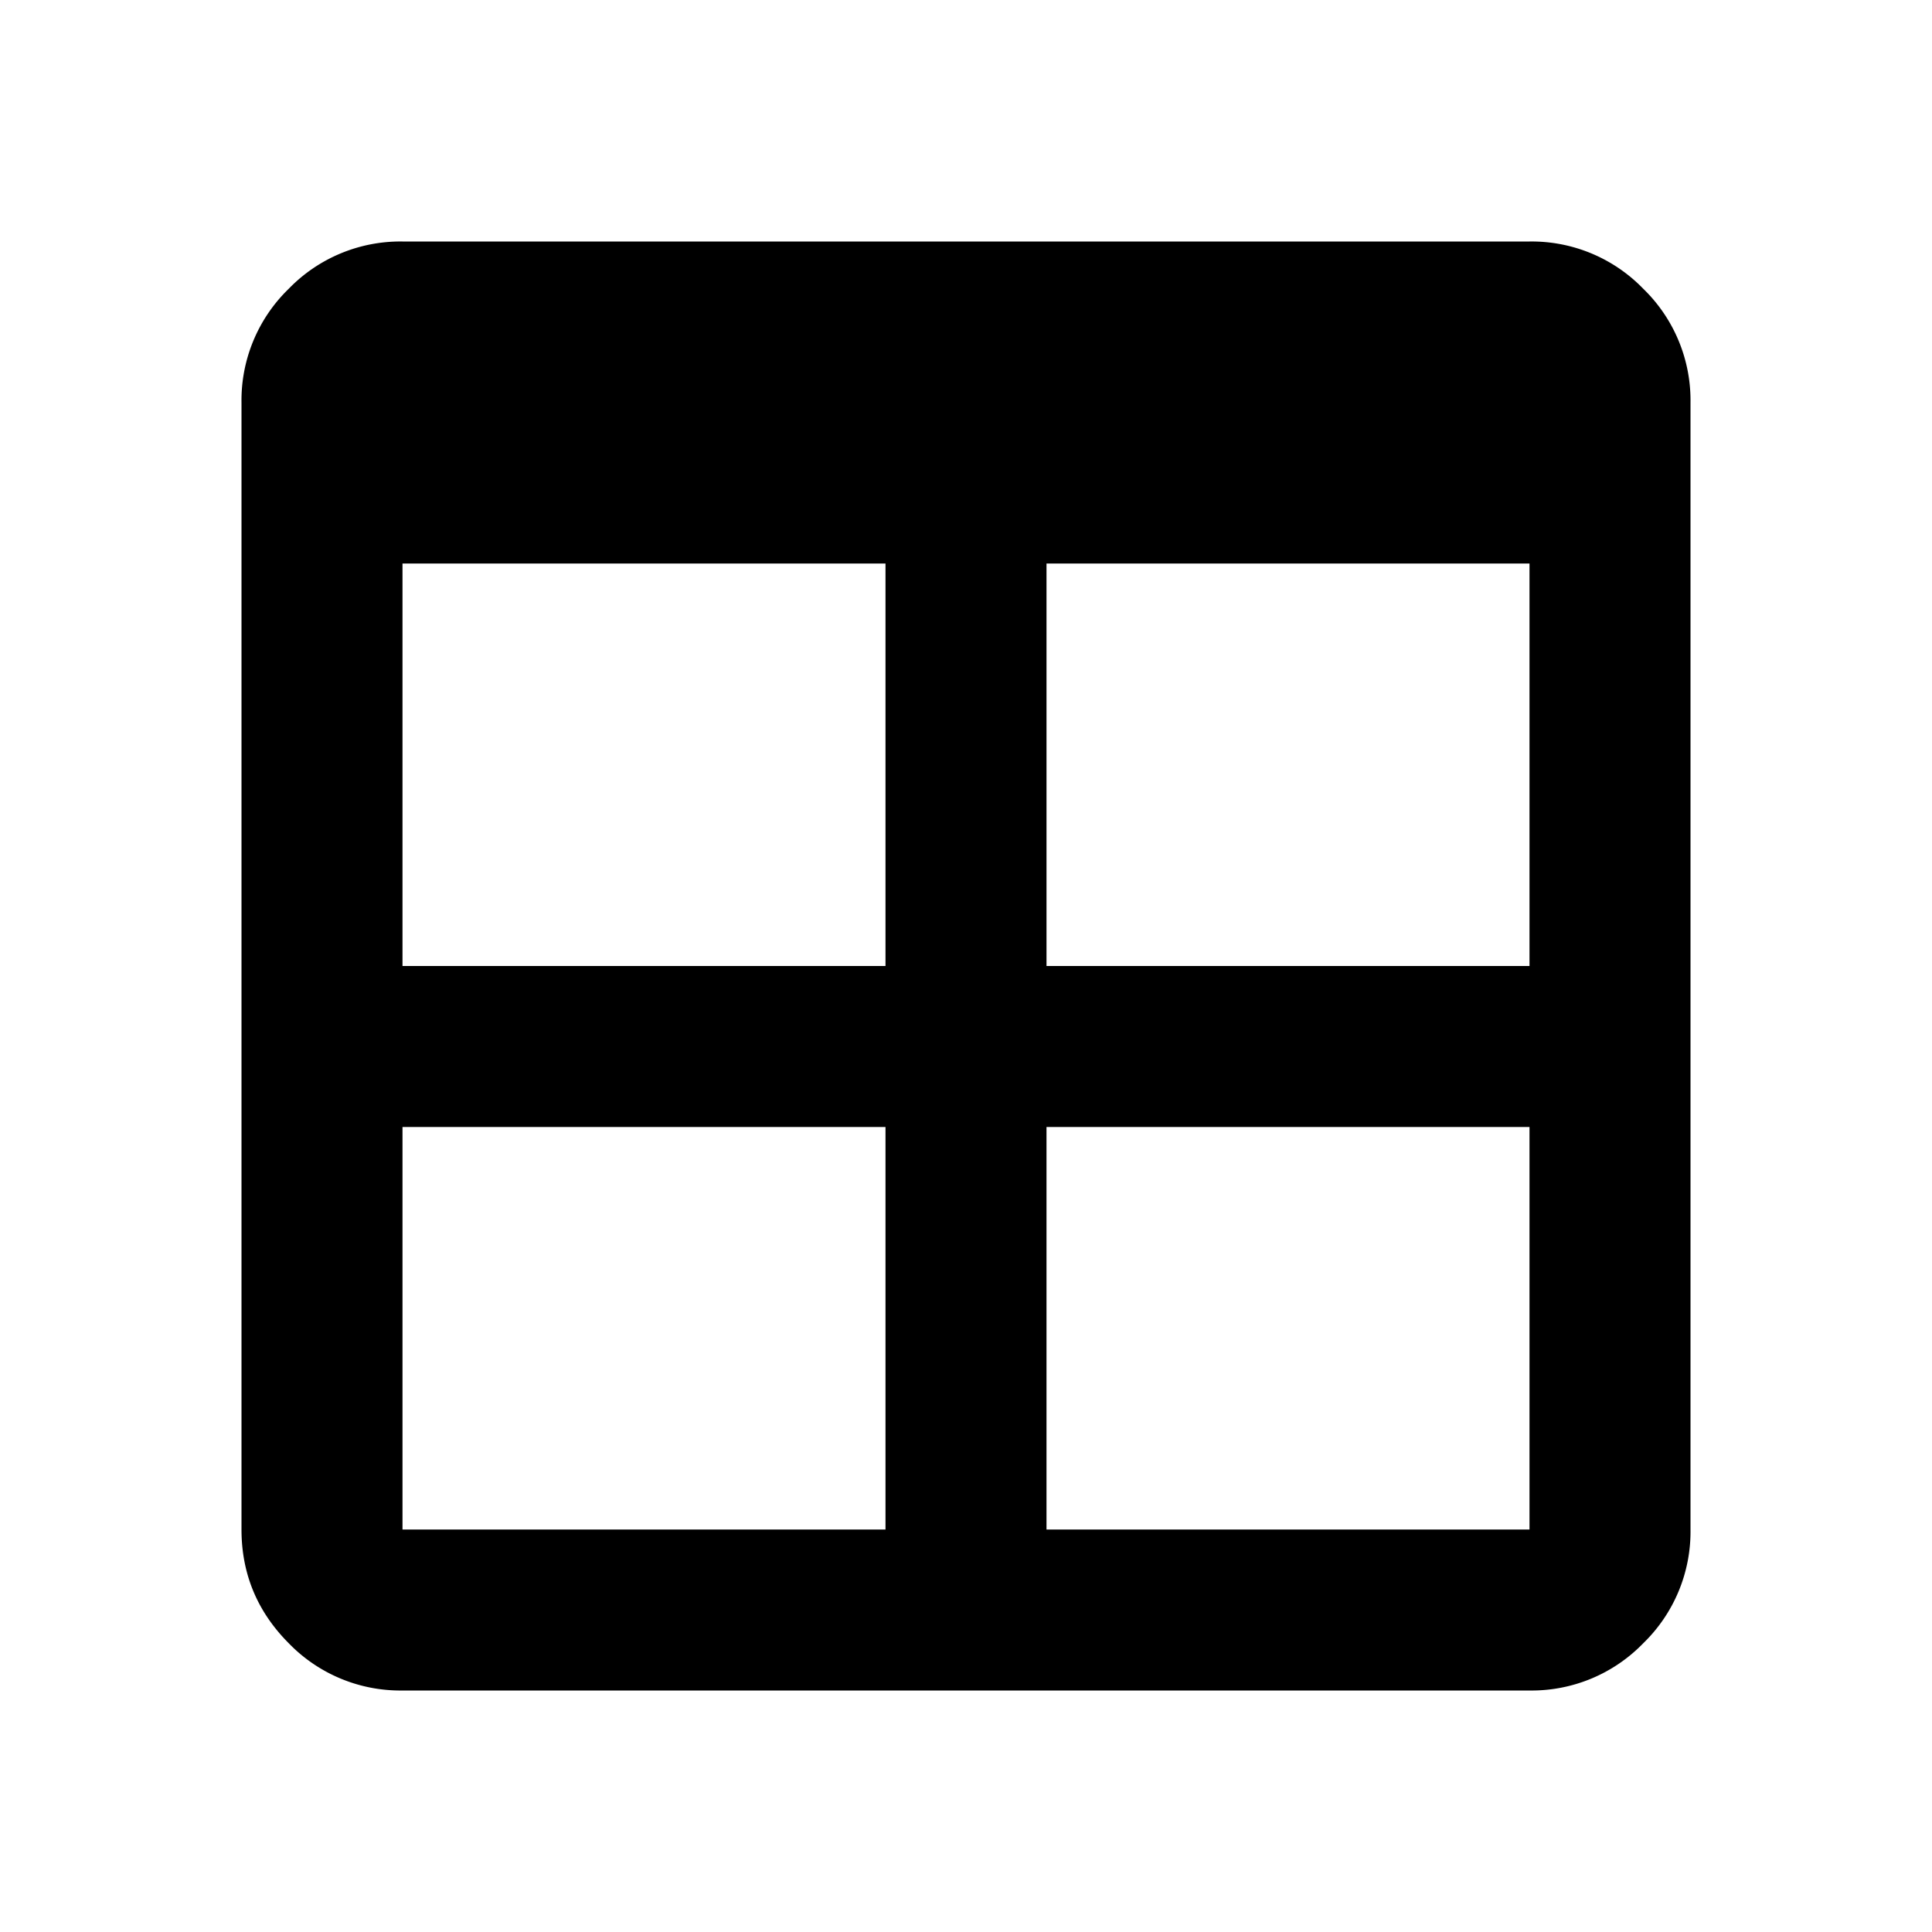 <svg xmlns="http://www.w3.org/2000/svg" width="24" height="24" viewBox="0 0 24 24"><path fill-rule="evenodd" d="M3.587 20.413A1.93 1.93 0 005 21h14a1.93 1.93 0 001.413-.587A1.93 1.93 0 0021 19V5a1.93 1.93 0 00-.587-1.413A1.928 1.928 0 0019 3H5a1.93 1.93 0 00-1.413.587A1.928 1.928 0 003 5v14c0 .55.196 1.021.587 1.413zM11 19H5v-5h6v5zm2 0h6v-5h-6v5zm6-7V7h-6v5h6zm-8-5v5H5V7h6z" clip-rule="evenodd"/></svg>